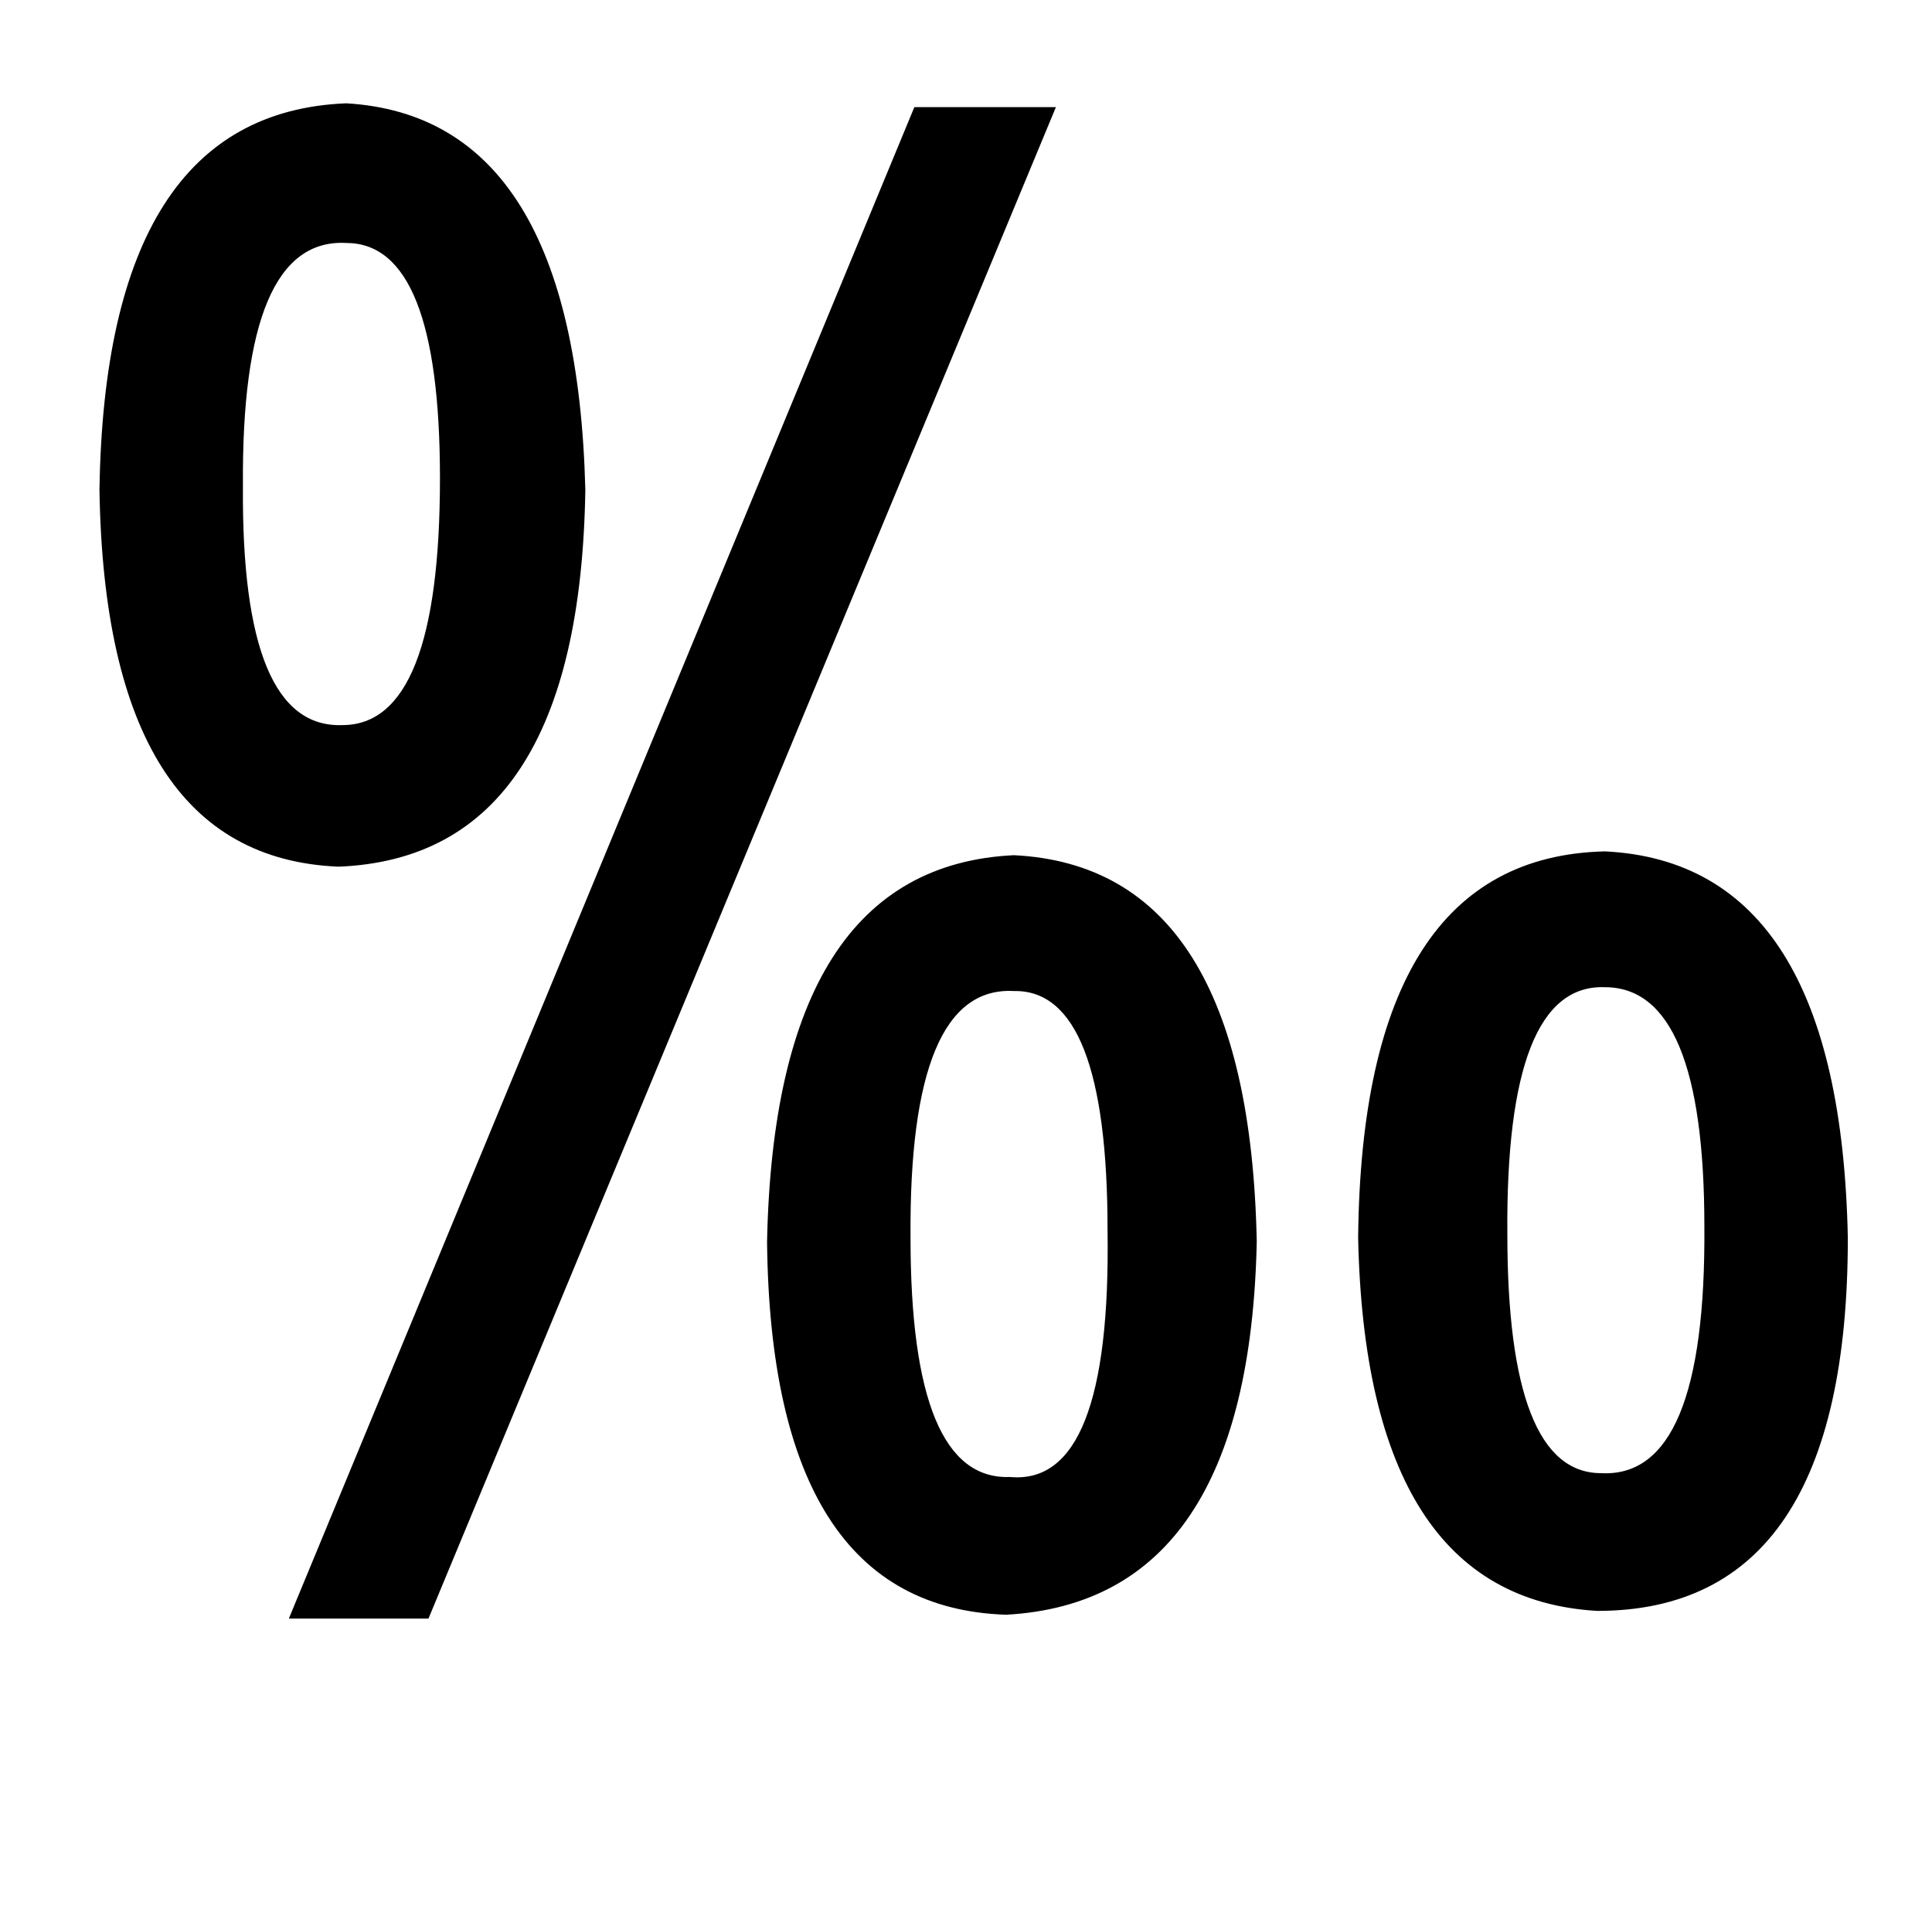 <?xml version="1.0" standalone="no"?>
<!DOCTYPE svg PUBLIC "-//W3C//DTD SVG 1.1//EN" "http://www.w3.org/Graphics/SVG/1.1/DTD/svg11.dtd" >
<svg xmlns="http://www.w3.org/2000/svg" xmlns:xlink="http://www.w3.org/1999/xlink" version="1.1" viewBox="-10 0 1010 1000">
   <path fill="currentColor"
d="M214 846h-73l327 -790h74zM169 379q51 0 51 -129q0 -123 -49 -123q-55 -3 -54 127q-1 127 52 125zM171 54q120 7 125 202q-3 192 -129 197q-122 -5 -125 -197q3 -197 129 -202zM518 772q53 5 51 -129q0 -126 -49 -125q-55 -3 -54 129q0 127 52 125zM520 447
q123 6 127 202q-4 188 -131 195q-123 -4 -125 -195q4 -196 129 -202zM827 770q55 3 54 -129q0 -125 -52 -125q-52 -2 -51 129q0 125 49 125zM829 445q123 6 127 202q0 195 -131 195q-121 -7 -125 -195q2 -199 129 -202z" />
</svg>
